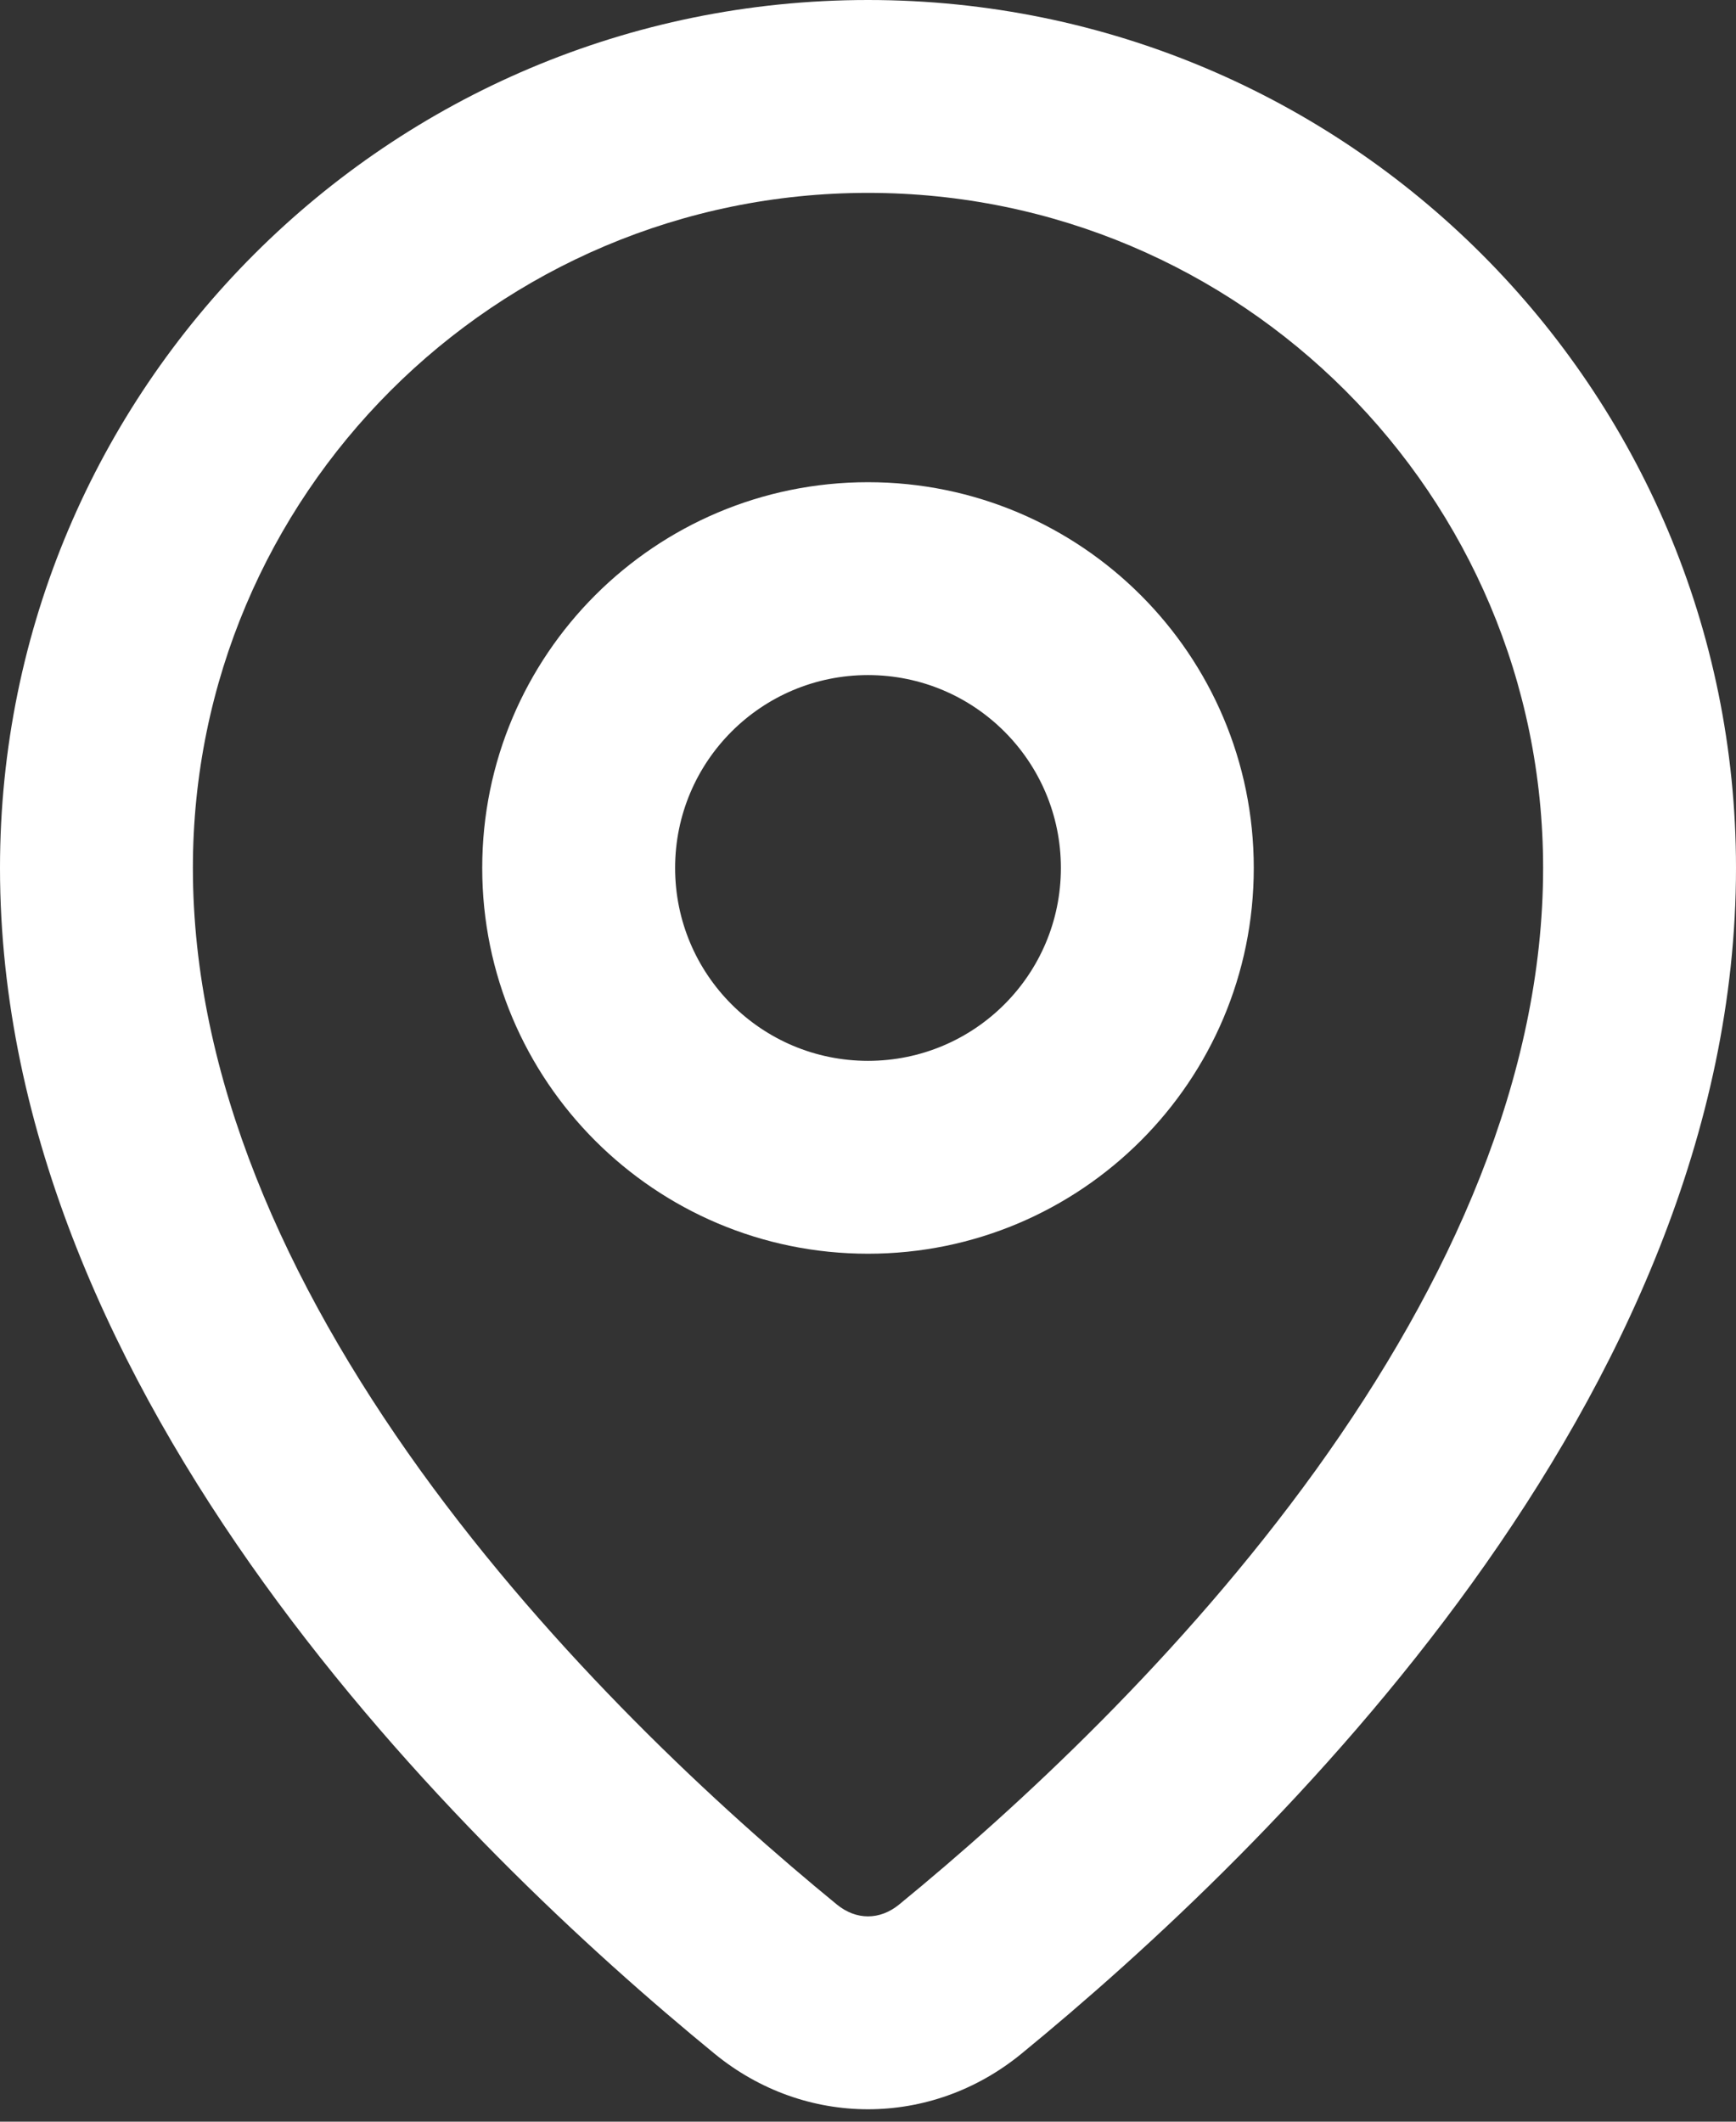<svg width="18" height="22" viewBox="0 0 18 22" fill="none" xmlns="http://www.w3.org/2000/svg">
<rect x="0" y="0" width="18" height="22" fill="#333333" stroke="none"/>
<path fill-rule="evenodd" clip-rule="evenodd" d="M13.642 15.245C15.042 13.3 16 11.163 16 9C16 5.134 12.866 2 9 2C5.134 2 2 5.134 2 9C2 11.163 2.958 13.3 4.358 15.245C5.749 17.174 7.458 18.75 8.677 19.748C8.877 19.912 9.123 19.912 9.323 19.748C10.542 18.75 12.251 17.174 13.642 15.245ZM10.59 21.296C13.175 19.179 18 14.492 18 9C18 4.029 13.971 0 9 0C4.029 0 0 4.029 0 9C0 14.492 4.825 19.179 7.41 21.296C8.347 22.063 9.653 22.063 10.59 21.296Z" fill="white"/>
<path fill-rule="evenodd" clip-rule="evenodd" d="M9 7C7.895 7 7 7.895 7 9C7 10.105 7.895 11 9 11C10.105 11 11 10.105 11 9C11 7.895 10.105 7 9 7ZM5 9C5 6.791 6.791 5 9 5C11.209 5 13 6.791 13 9C13 11.209 11.209 13 9 13C6.791 13 5 11.209 5 9Z" fill="white"/>
</svg>
